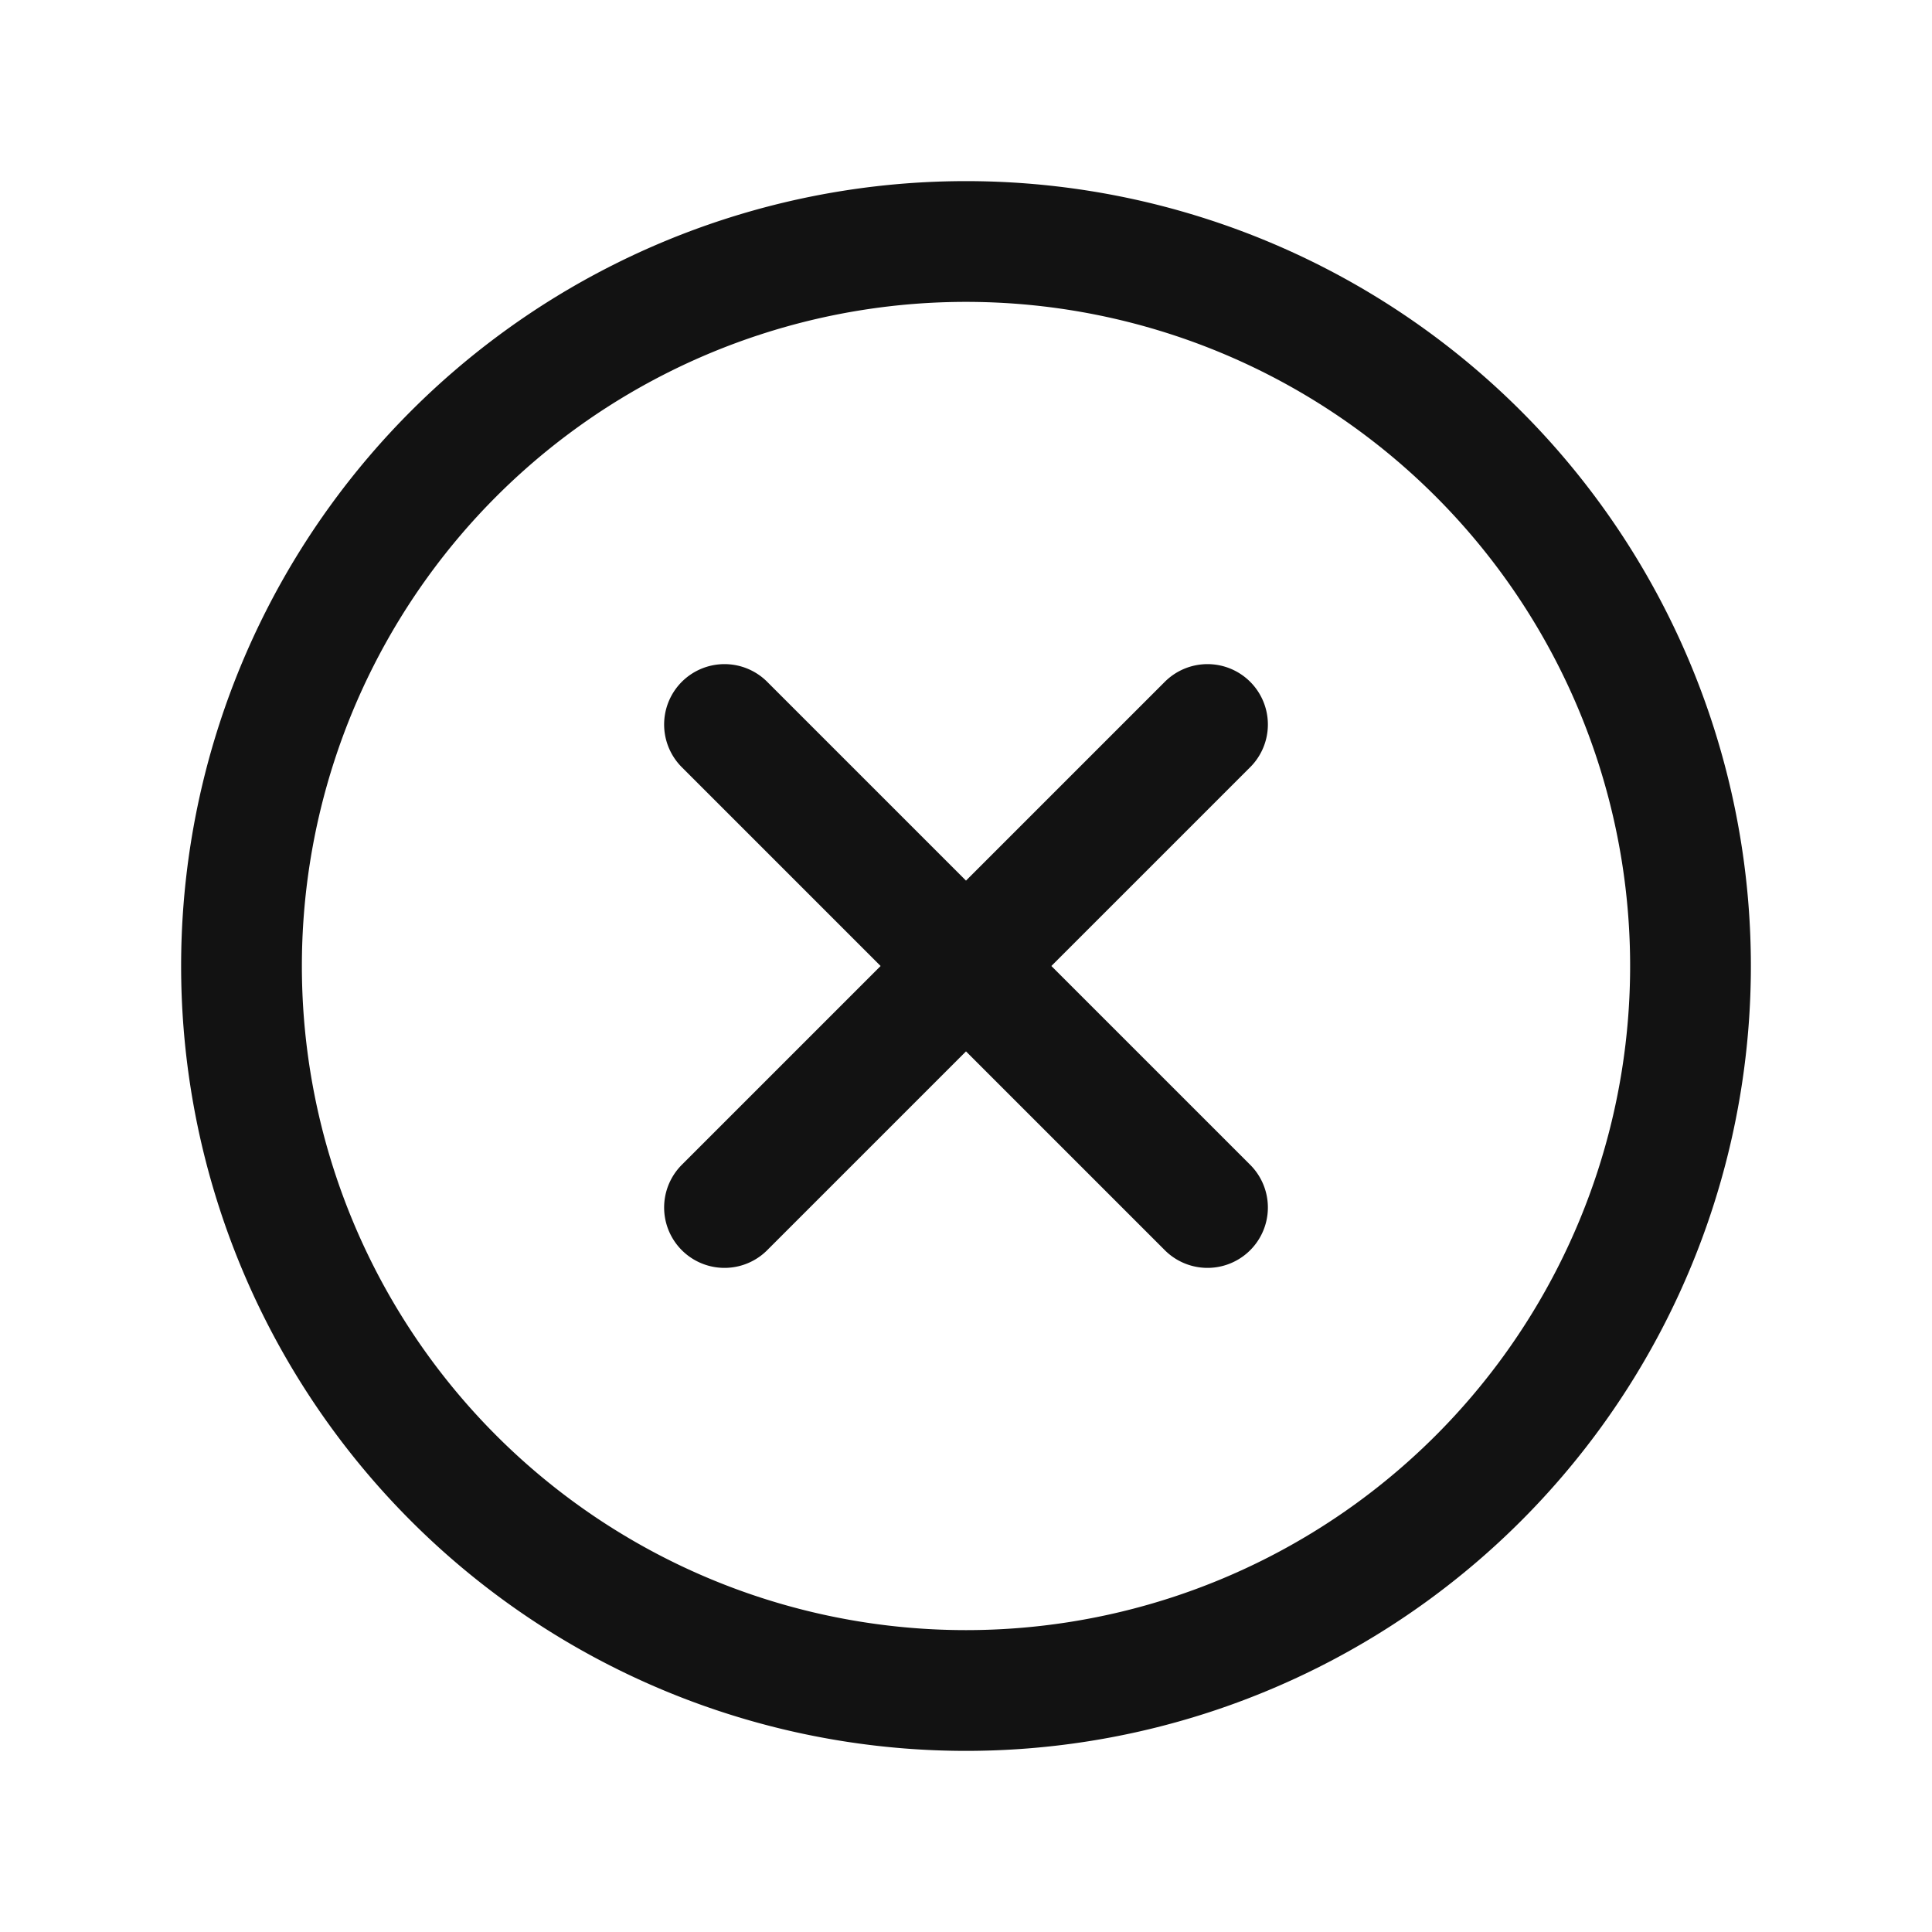 <svg width="24" height="24" viewBox="0 0 24 24" fill="none" xmlns="http://www.w3.org/2000/svg">
    <path d="m9 9 3 3m0 0 3 3m-3-3 3-3m-3 3-3 3m12-3a9 9 0 1 1-18 0 9 9 0 0 1 18 0Z" stroke="#121212" stroke-width="1.5" stroke-linecap="round"/>
</svg>